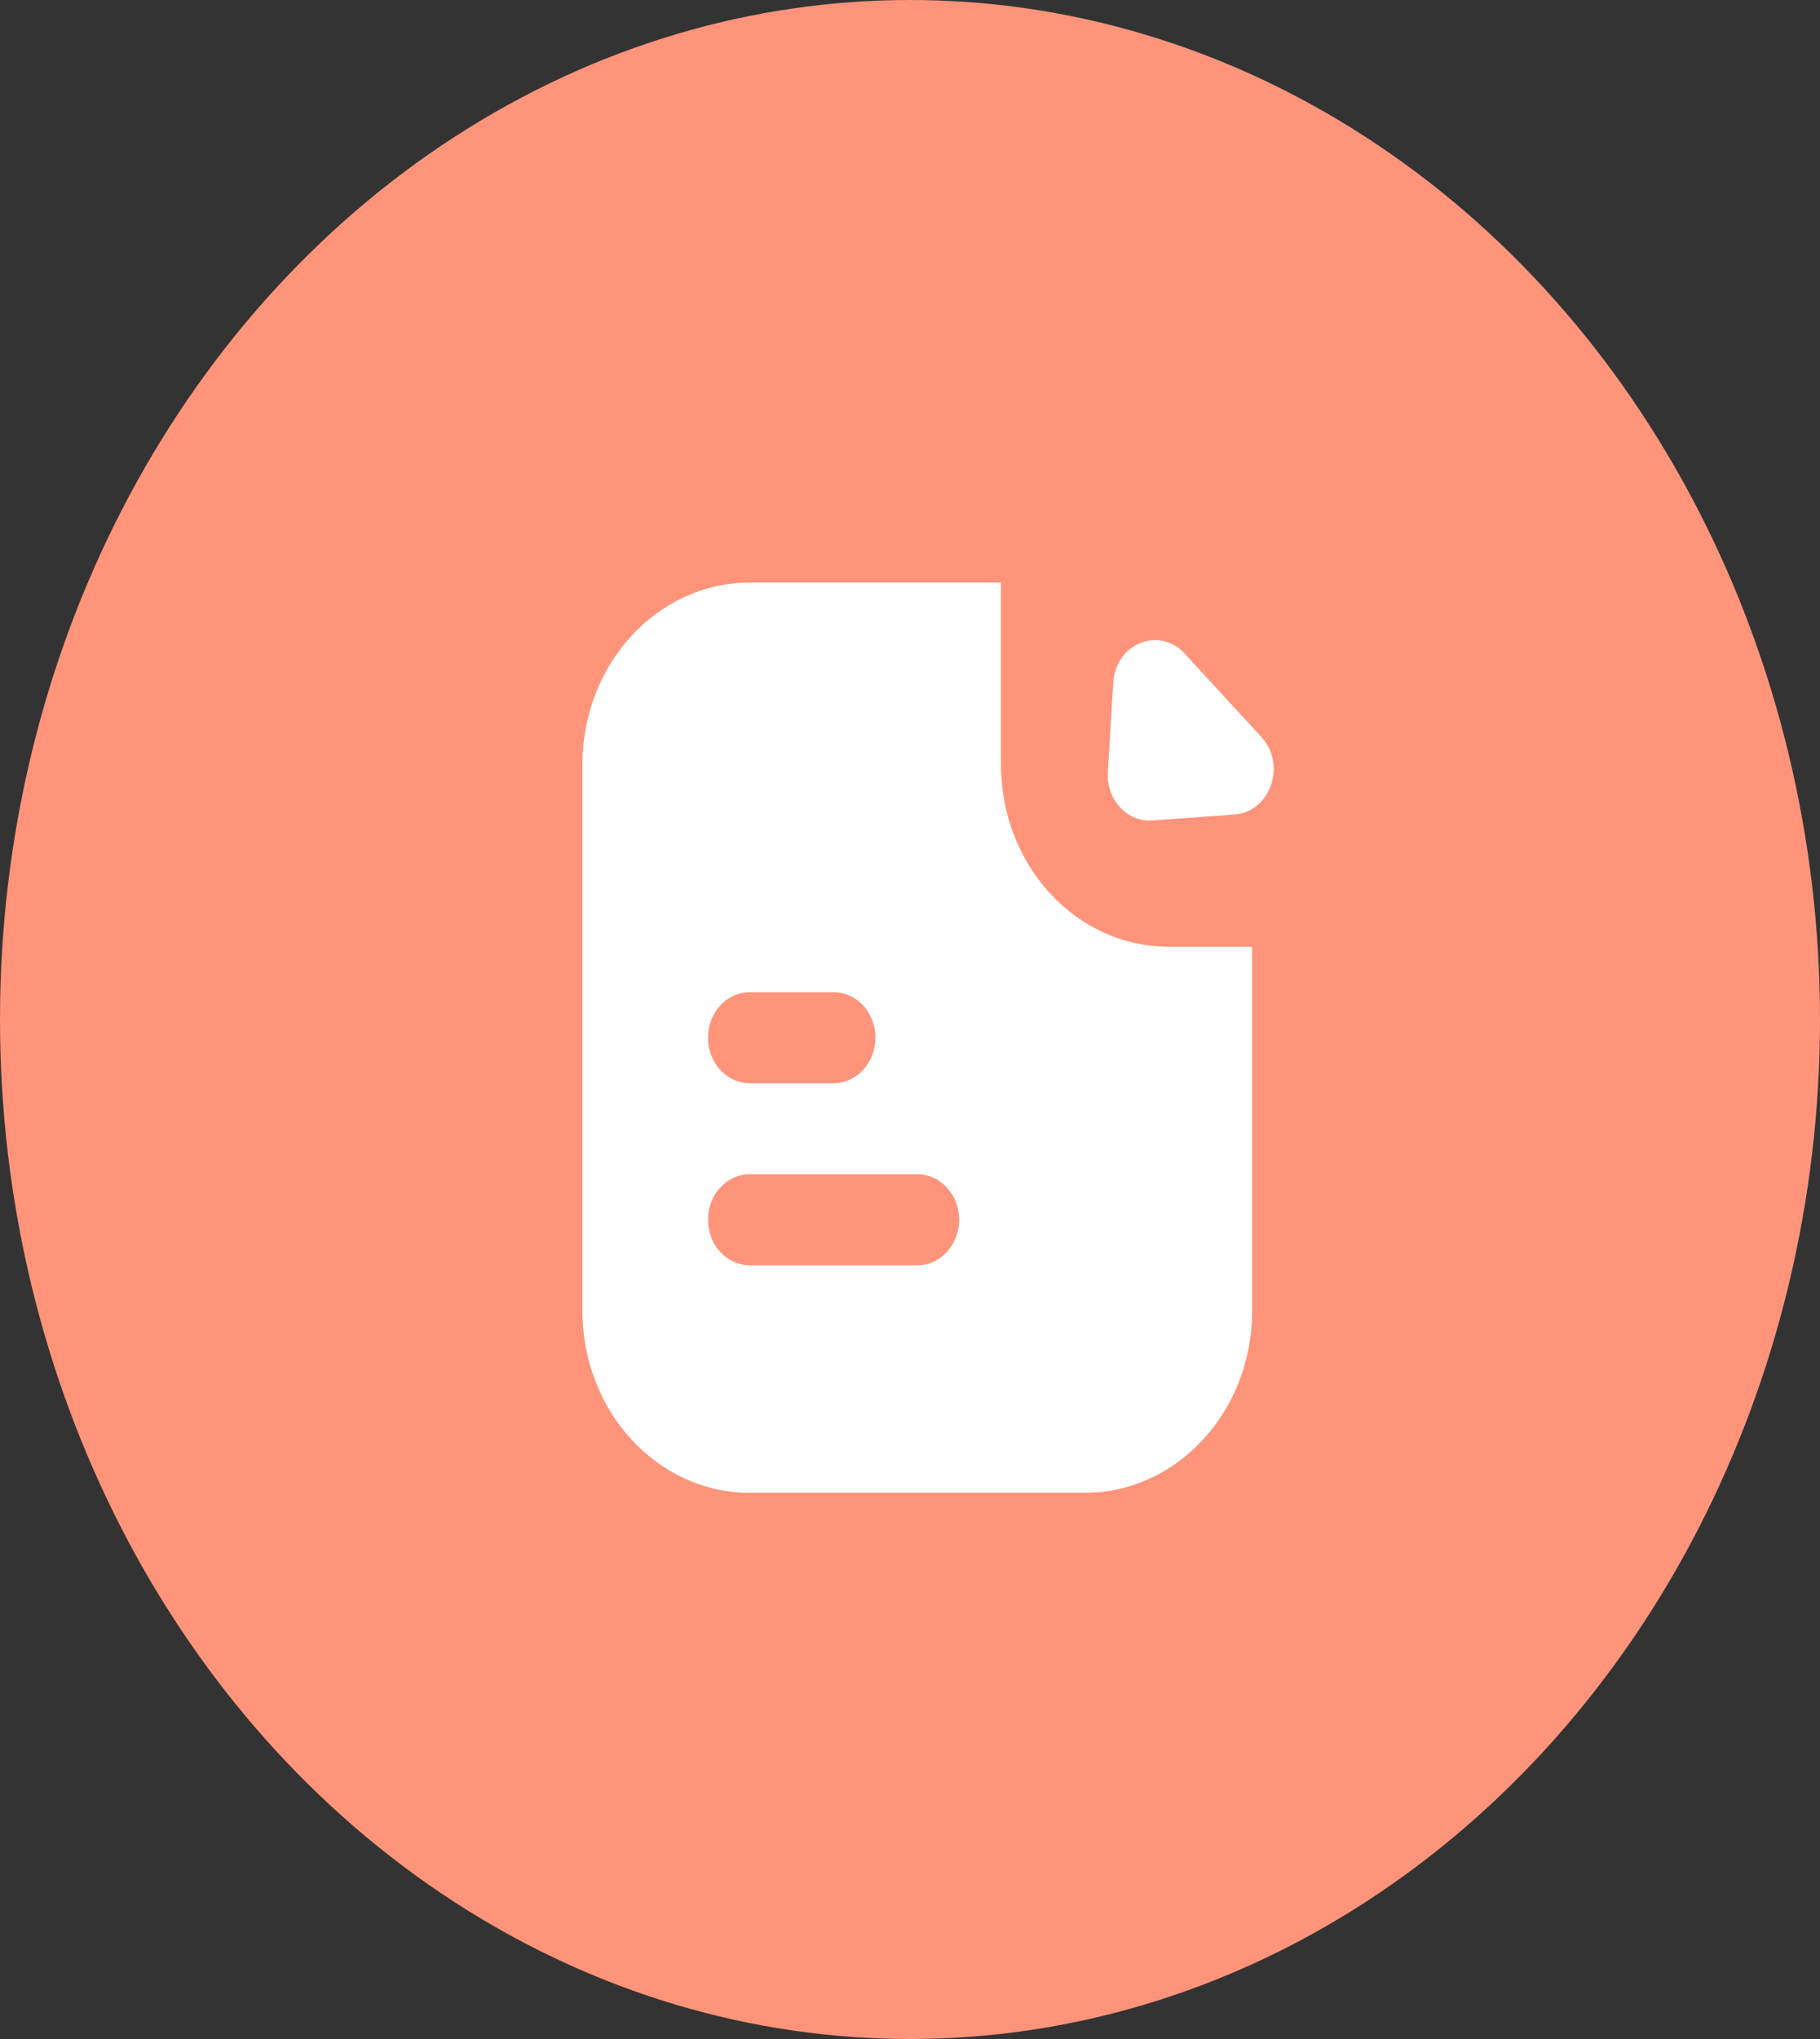 <svg width="25" height="28" viewBox="0 0 25 28" fill="none" xmlns="http://www.w3.org/2000/svg"><rect x="0" y="0" width="25" height="28" fill="#333333" stroke="none"/><ellipse cx="12.5" cy="14" rx="12.5" ry="14" fill="#FF947A"/><path fill-rule="evenodd" clip-rule="evenodd" d="M8 10.5C8 9.119 9.03 8 10.3 8H13.75V10.5C13.75 11.881 14.78 13 16.05 13H17.2V18C17.2 19.381 16.17 20.5 14.9 20.5H10.3C9.03 20.5 8 19.381 8 18V10.5ZM10.3 13.625C9.982 13.625 9.725 13.905 9.725 14.25C9.725 14.595 9.982 14.875 10.3 14.875H11.45C11.768 14.875 12.025 14.595 12.025 14.25C12.025 13.905 11.768 13.625 11.45 13.625H10.3ZM10.3 16.125C9.982 16.125 9.725 16.405 9.725 16.75C9.725 17.095 9.982 17.375 10.3 17.375H12.6C12.918 17.375 13.175 17.095 13.175 16.75C13.175 16.405 12.918 16.125 12.6 16.125H10.3ZM15.292 9.374L15.217 10.602C15.194 10.979 15.482 11.292 15.829 11.267L16.958 11.185C17.451 11.149 17.676 10.499 17.326 10.12L16.272 8.974C15.923 8.594 15.325 8.838 15.292 9.374Z" fill="white"/></svg>